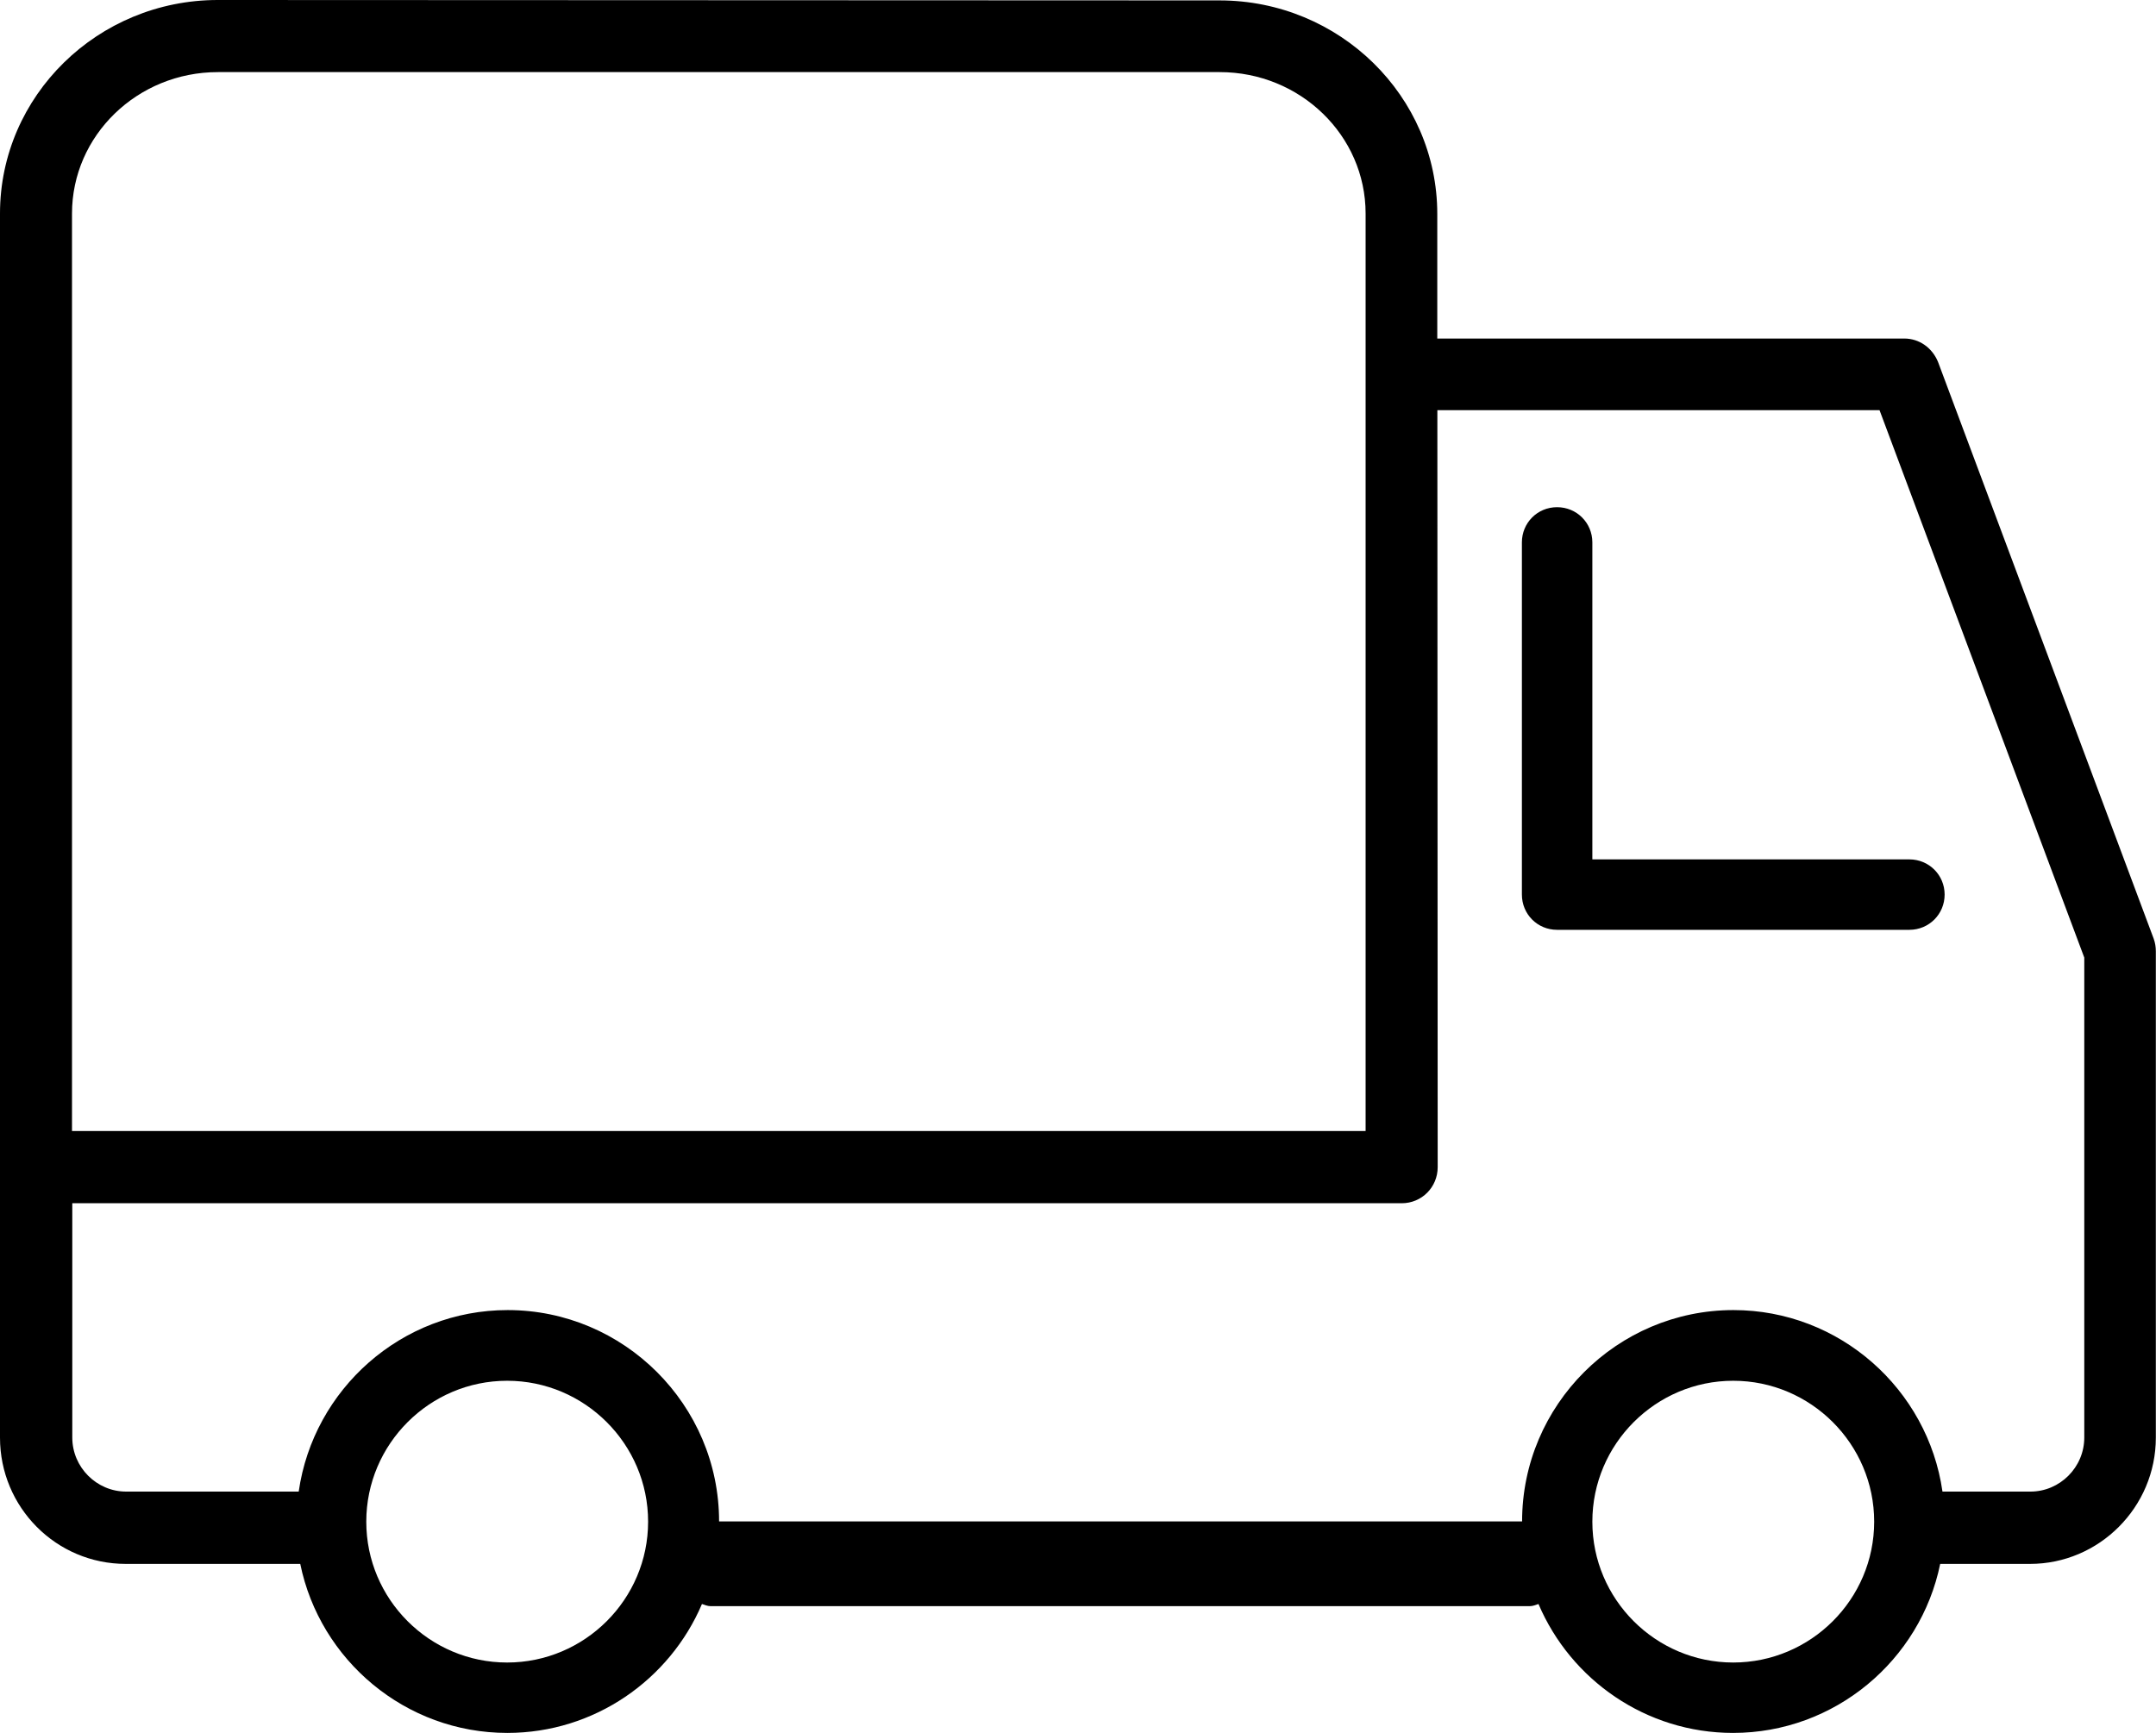 <svg width="53" height="42.61" version="1.1" viewBox="0 0 53 42.61" xmlns="http://www.w3.org/2000/svg">
	<path d="m5.354 0c-2.95 0-5.354 2.355-5.354 5.25v30.1c0 1.711 1.378 3.104 3.092 3.104h4.289c0.484 2.369 2.587 4.156 5.09 4.156 2.142 0 3.993-1.308 4.785-3.17 0.069 0.022 0.136 0.053 0.211 0.053h20.14c0.076 0 0.143-0.03 0.213-0.053 0.792 1.862 2.641 3.17 4.783 3.17 2.503 0 4.607-1.787 5.092-4.156h2.209c1.696 0 3.092-1.393 3.092-3.104v-11.96c0-0.106-0.017-0.211-0.053-0.31l-5.301-14.18c-0.141-0.346-0.459-0.576-0.83-0.576h-11.48v-3.064c0-2.895-2.403-5.25-5.354-5.25zm0 1.773h24.63c1.979 0 3.586 1.558 3.586 3.477v22.56h-31.8v-22.56c0-1.918 1.607-3.477 3.586-3.477zm29.98 8.313h10.87l5.033 13.46v11.8c0 0.734-0.6 1.33-1.324 1.33h-2.162c-0.359-2.518-2.53-4.463-5.139-4.463-2.858 0-5.195 2.332-5.195 5.197h-19.74c0-2.865-2.339-5.197-5.197-5.197-2.609 0-4.777 1.945-5.137 4.463h-4.242c-0.724 0-1.324-0.596-1.324-1.33v-5.76h32.68c0.495 0 0.885-0.396 0.885-0.887zm2.943 2.385c-0.485 0-0.865 0.387-0.865 0.865v8.66c0 0.48 0.38 0.867 0.865 0.867h8.66c0.485 0 0.867-0.387 0.867-0.867 0-0.478-0.382-0.865-0.867-0.865h-7.793v-7.795c0-0.478-0.382-0.865-0.867-0.865zm-25.81 21.48c1.905 0 3.465 1.554 3.465 3.465 0 1.91-1.56 3.463-3.465 3.463-1.905 0-3.463-1.552-3.463-3.463 0-1.91 1.558-3.465 3.463-3.465zm30.14 0c1.905 0 3.465 1.554 3.465 3.465 0 1.91-1.56 3.463-3.465 3.463s-3.463-1.552-3.463-3.463c0-1.91 1.558-3.465 3.463-3.465z"/>
</svg>
